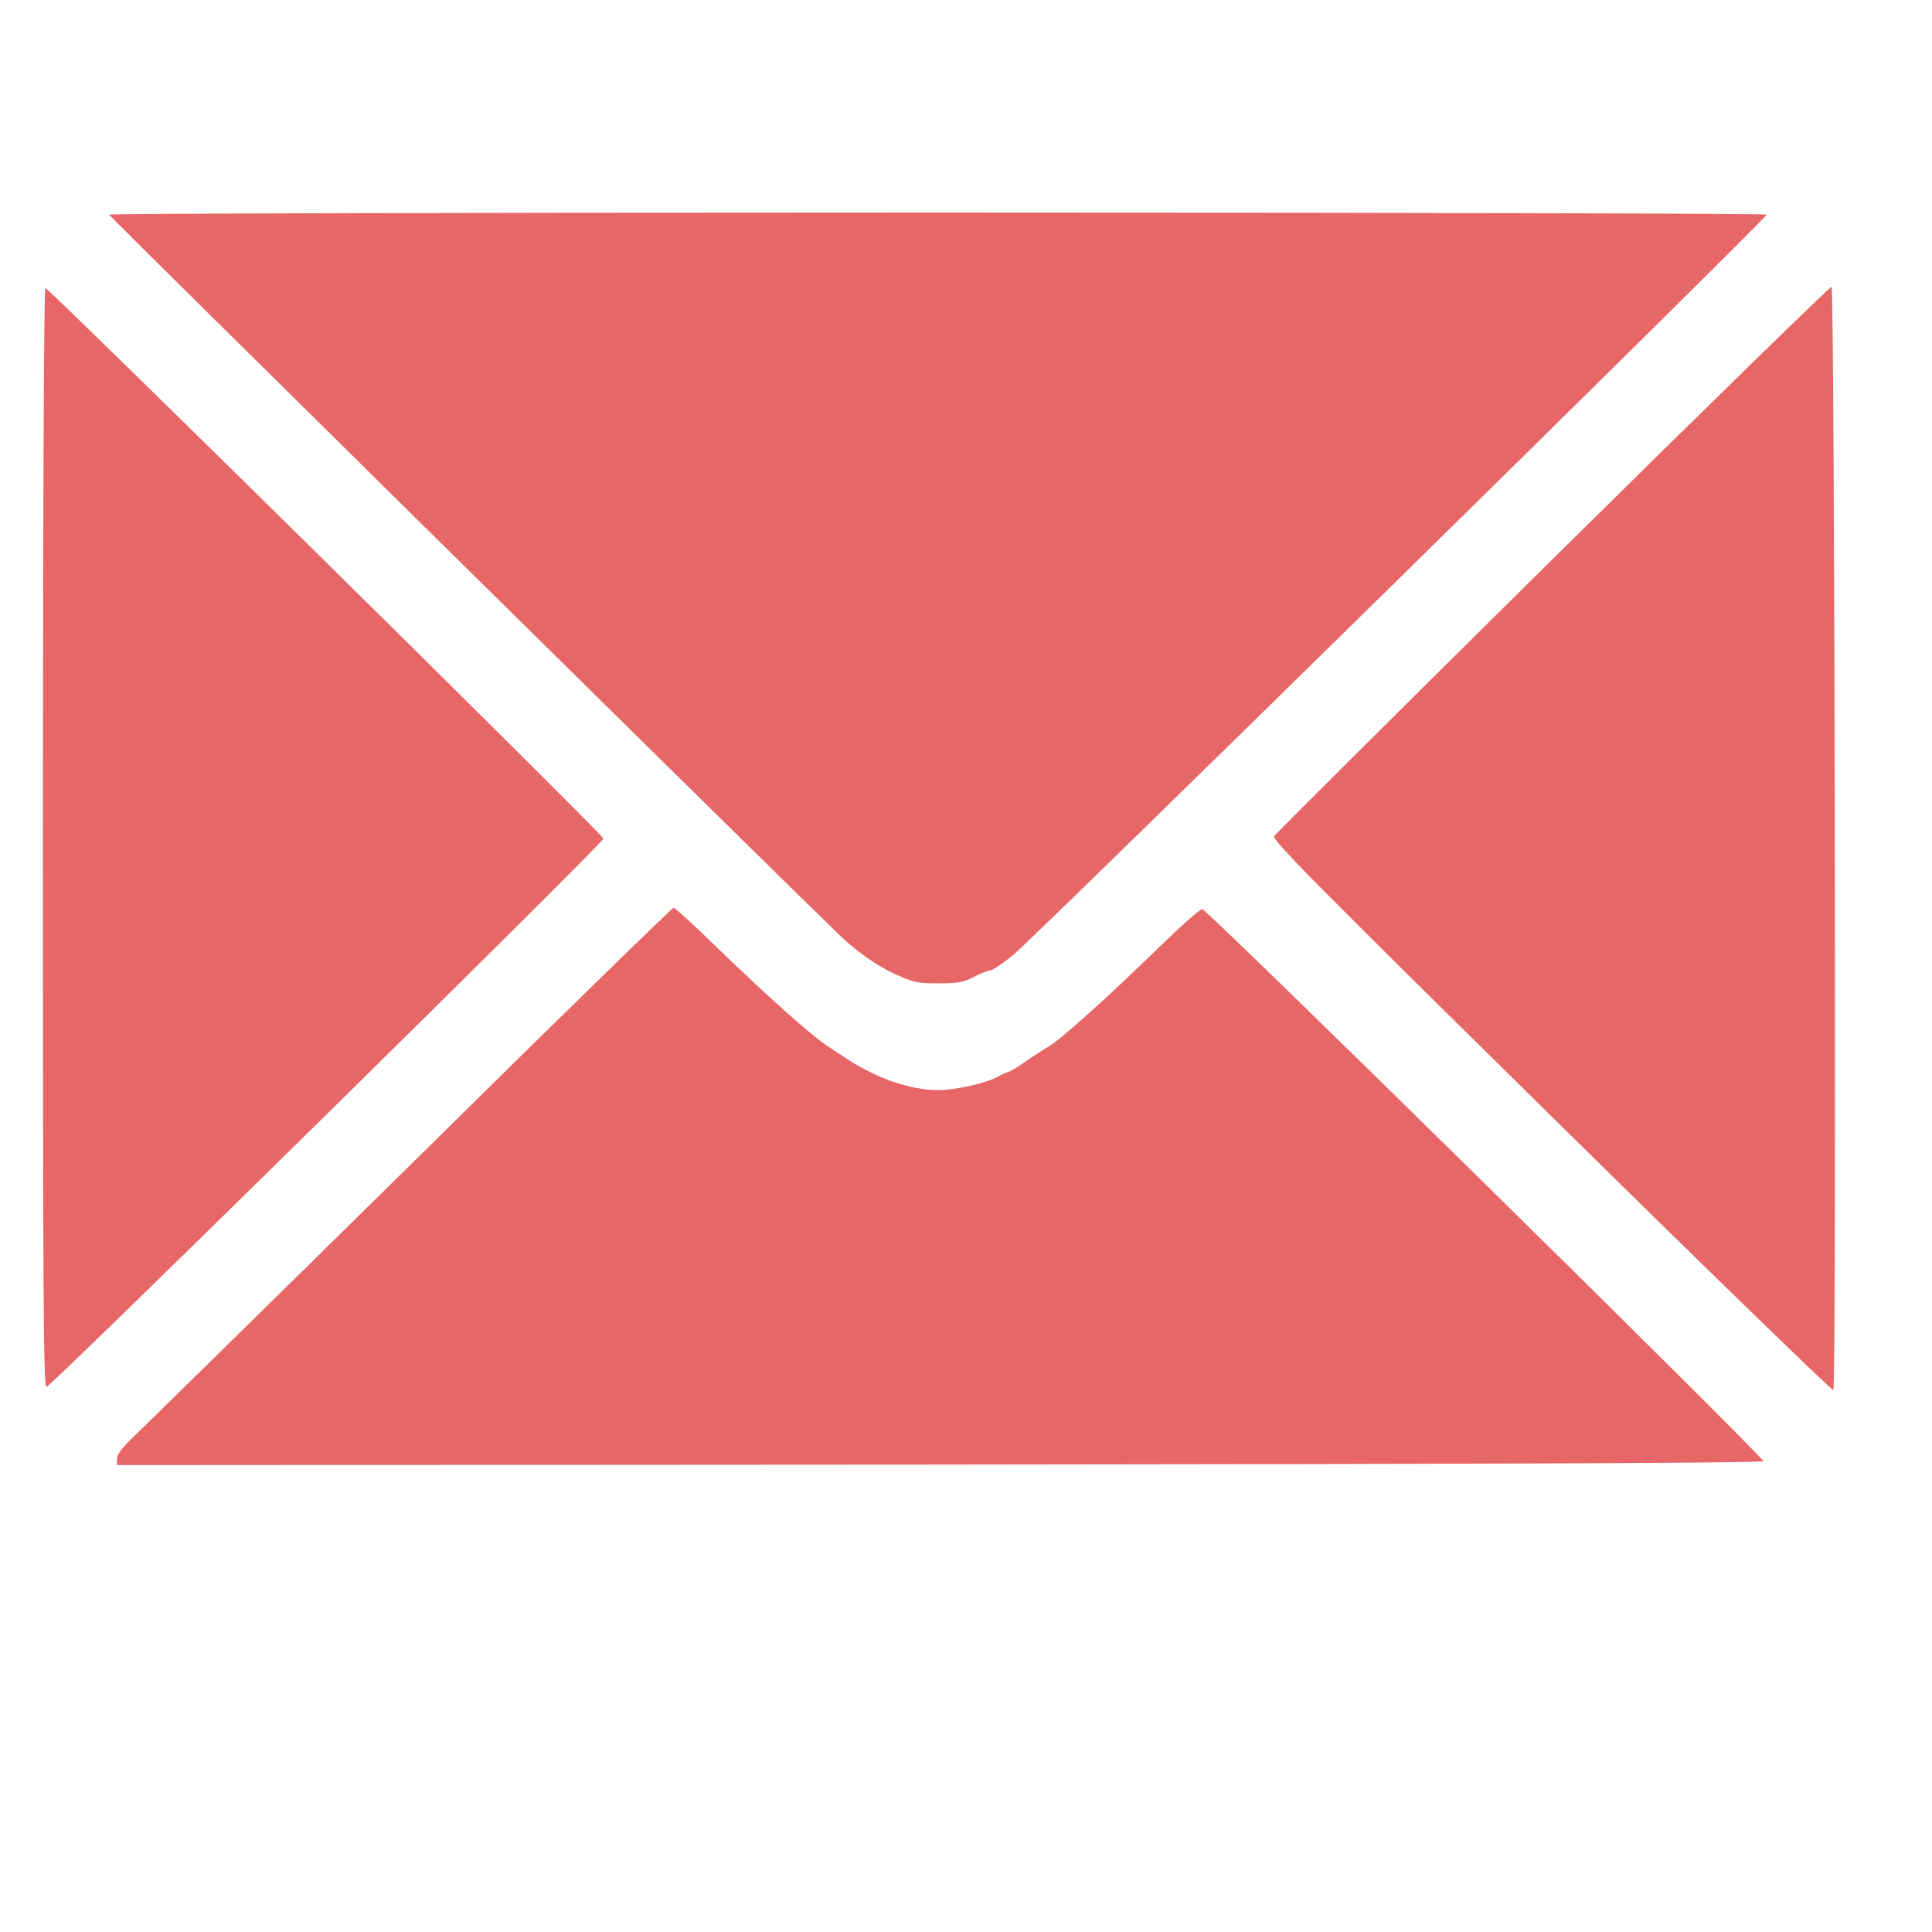 <svg xmlns="http://www.w3.org/2000/svg" version="1.0" width="900" height="900" preserveAspectRatio="xMidYMid meet"><rect id="backgroundrect" width="100%" height="100%" x="0" y="0" fill="none" stroke="none"/>

<g class="currentLayer" style=""><title>Layer 1</title><g transform="translate(0,900) scale(0.1,-0.1) " fill="#e76767" stroke="none" id="svg_1" class="selected" fill-opacity="1" opacity="1">
<path d="M507.906,8000.296 c0,-6.065 2991.615,-2957.532 3398.051,-3351.789 c82.519,-80.064 176.122,-145.572 262.336,-185.604 c86.214,-40.032 104.688,-43.672 203.218,-43.672 c92.372,0 117.004,4.852 166.269,30.327 c32.022,16.983 66.508,30.327 76.361,30.327 c9.853,0 59.118,32.754 108.383,73.999 c98.53,80.064 3507.665,3429.428 3507.665,3446.411 c0,4.852 -1737.822,9.705 -3861.141,9.705 c-2123.32,0 -3861.141,-4.852 -3861.141,-9.705 z" id="svg_2" fill="#e76767" fill-opacity="1" opacity="1"/>
<path d="M7233.805,6396.58 c-706.952,-698.744 -1290.742,-1279.818 -1298.132,-1291.949 c-9.853,-18.196 194.597,-224.423 1291.974,-1305.293 c716.805,-706.023 1307.985,-1279.818 1312.911,-1274.966 c14.779,14.557 6.158,5137.469 -8.621,5139.895 c-6.158,1.213 -591.18,-568.943 -1298.132,-1267.687 z" id="svg_3" fill="#e76767" fill-opacity="1" opacity="1"/>
<path d="M200,5098.566 c0,-2122.921 2.463,-2559.636 16.011,-2559.636 c20.938,0 2595.032,2534.161 2595.032,2554.784 c0,16.983 -2582.716,2564.489 -2599.958,2564.489 c-6.158,0 -11.085,-994.74 -11.085,-2559.636 z" id="svg_4" fill="#e76767" fill-opacity="1" opacity="1"/>
<path d="M1916.884,3578.554 c-665.077,-655.073 -1246.404,-1225.229 -1290.742,-1267.687 c-56.655,-53.376 -81.287,-86.13 -81.287,-106.753 l0,-29.114 l3832.814,2.426 c2579.021,2.426 3832.814,7.279 3836.509,15.77 c4.926,16.983 -2591.337,2571.767 -2613.506,2571.767 c-11.085,0 -100.993,-80.064 -200.755,-177.112 c-243.862,-237.767 -461.859,-433.076 -517.282,-464.616 c-13.548,-7.279 -59.118,-36.393 -99.762,-64.294 c-40.644,-29.114 -78.824,-52.163 -84.982,-52.163 c-4.926,0 -30.791,-12.131 -57.886,-26.688 c-54.191,-27.901 -193.365,-58.229 -269.726,-58.229 c-126.857,0 -283.274,53.376 -421.215,143.146 c-27.096,18.196 -67.739,43.672 -88.677,58.229 c-77.592,49.737 -286.968,236.554 -532.062,474.321 c-98.53,95.835 -183.512,173.473 -190.902,173.473 c-6.158,0 -556.694,-536.189 -1220.539,-1192.475 z" id="svg_5" fill="#e76767" fill-opacity="1" opacity="1"/>
</g></g></svg>